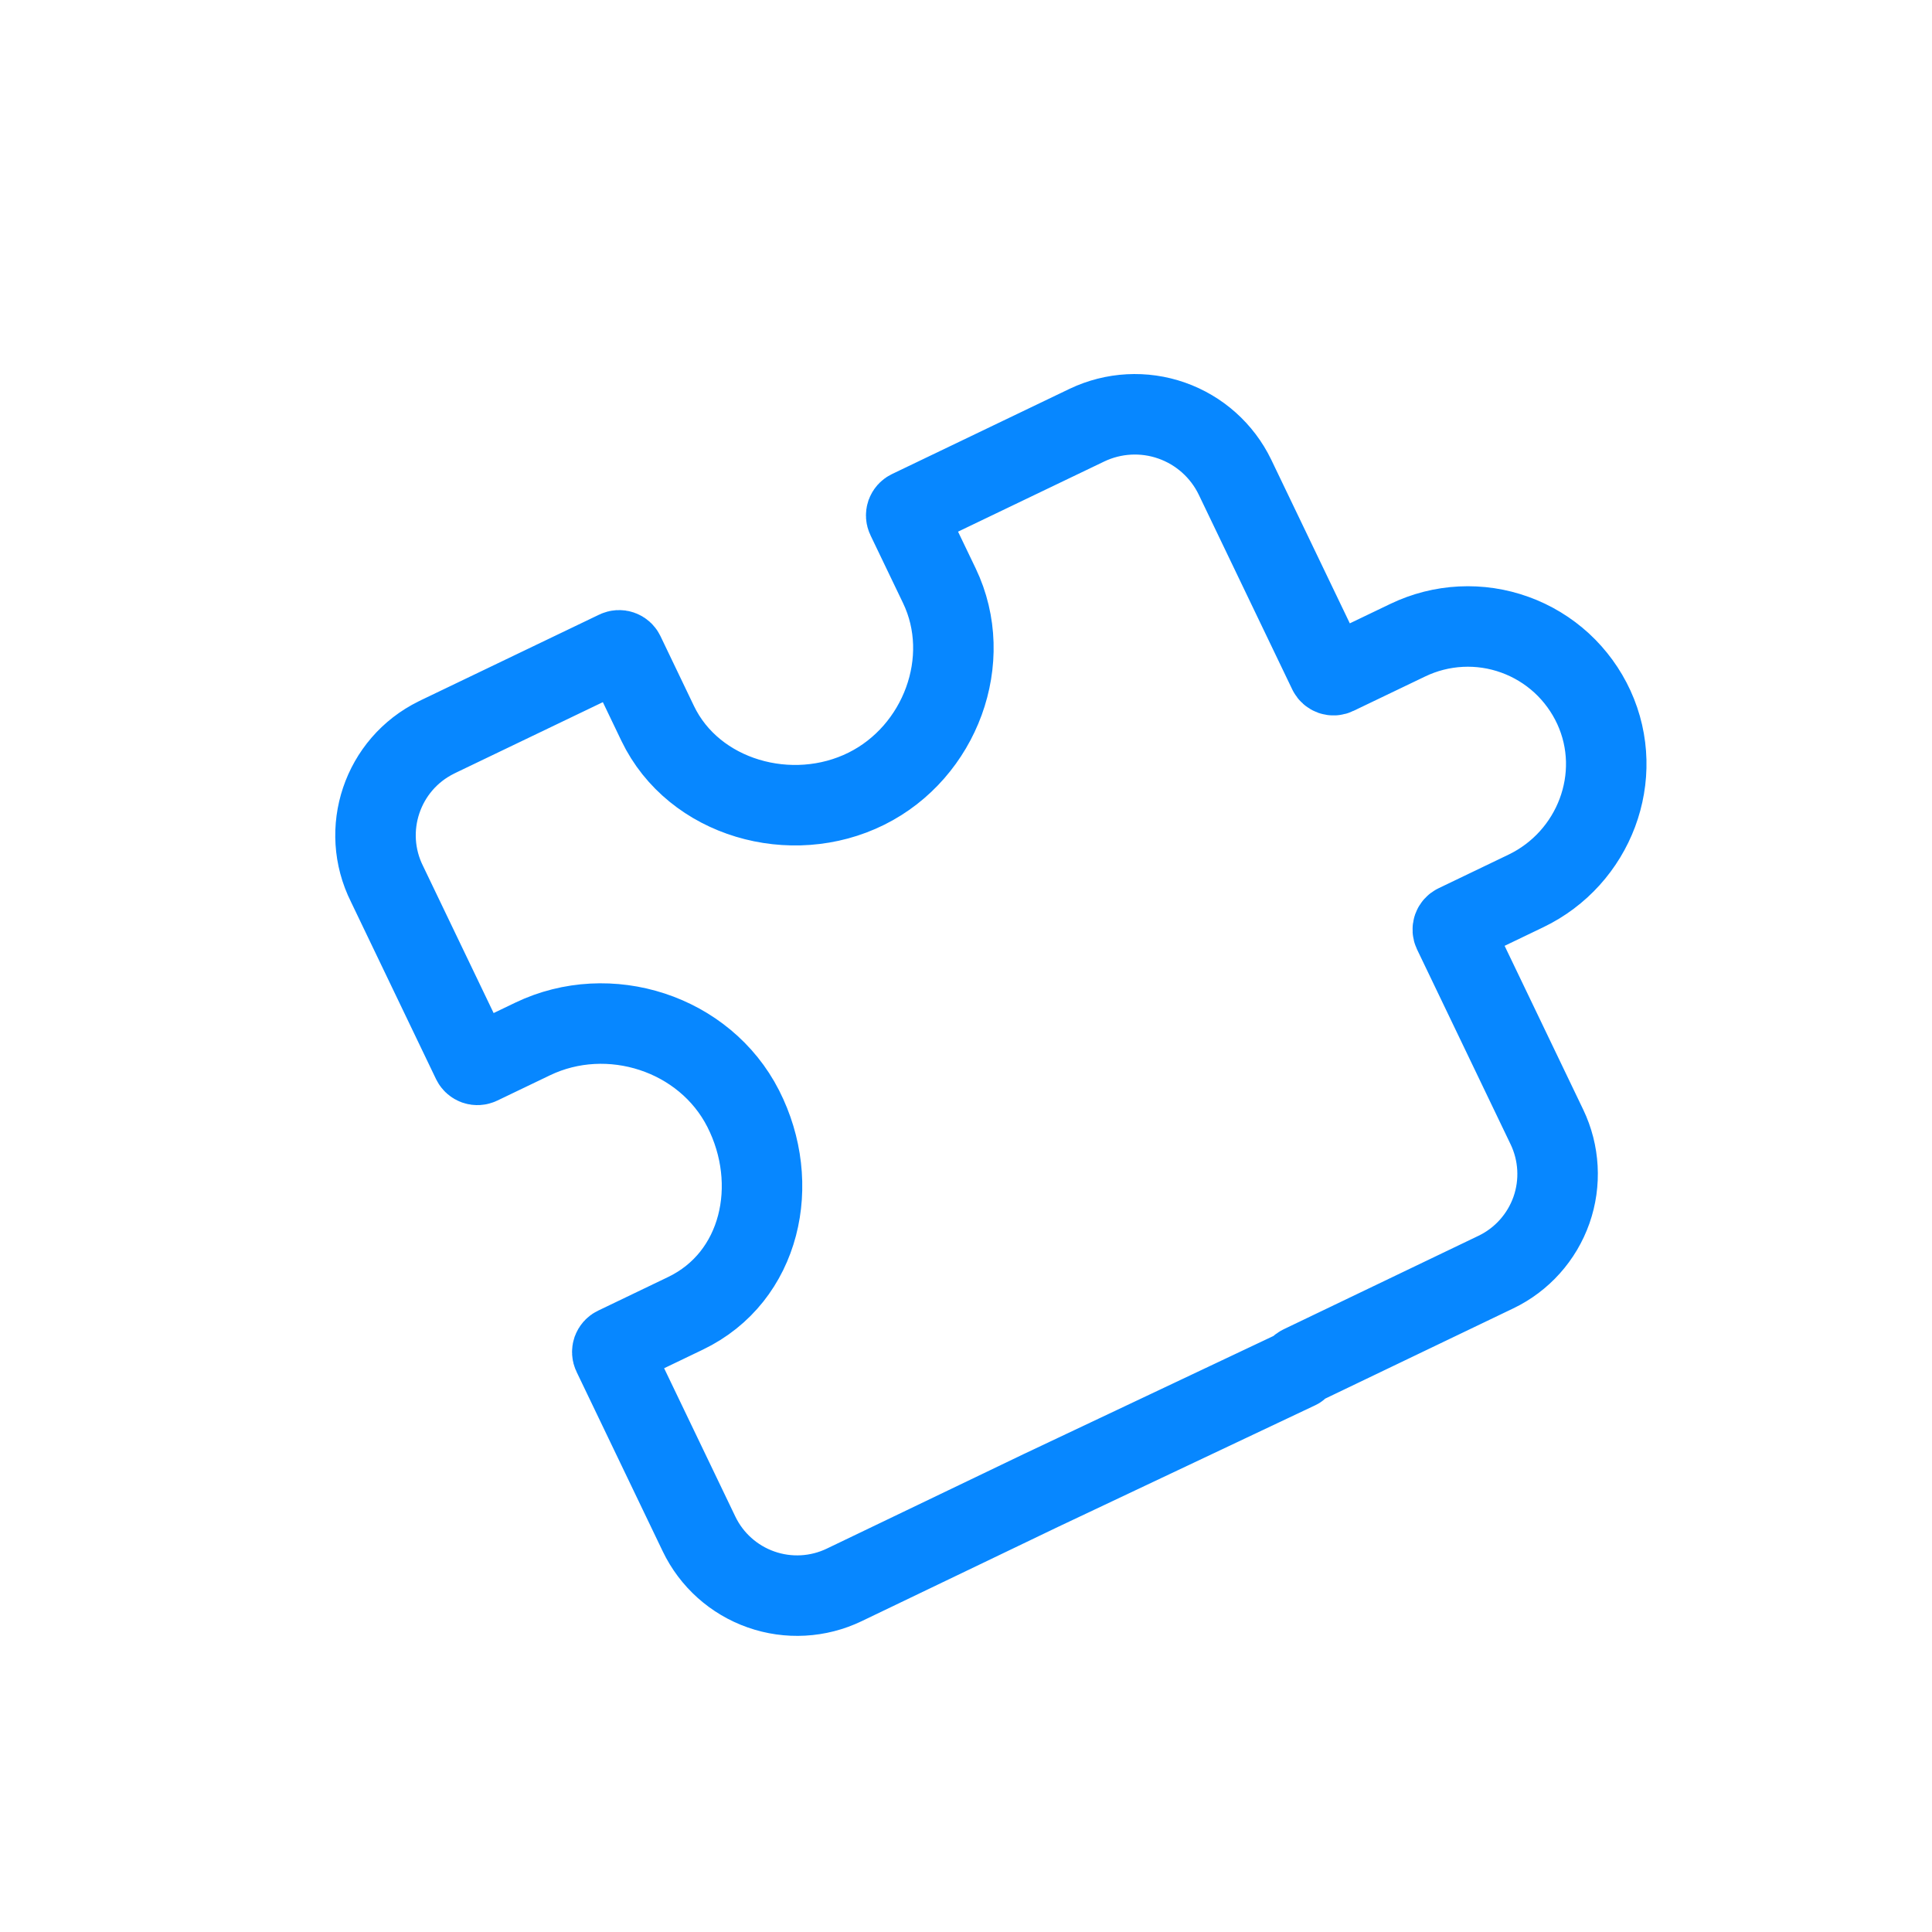 <svg width="48" height="48" viewBox="0 0 48 48" fill="none" xmlns="http://www.w3.org/2000/svg">
<path d="M32.323 33.928C32.29 33.944 32.264 33.973 32.252 34.008L25.863 37.029L20.973 39.377C20.327 39.687 19.584 39.728 18.908 39.49C18.232 39.253 17.677 38.756 17.367 38.11L15.226 33.65C15.21 33.617 15.208 33.579 15.22 33.544C15.233 33.509 15.258 33.48 15.291 33.465L17.029 32.63C18.908 31.729 19.415 29.41 18.465 27.544C17.511 25.669 15.131 24.902 13.233 25.813L11.921 26.443C11.887 26.459 11.849 26.461 11.815 26.449C11.78 26.436 11.751 26.411 11.735 26.378L9.617 21.965C8.943 20.62 9.494 18.984 10.844 18.321L10.909 18.289L15.321 16.171C15.354 16.155 15.393 16.153 15.427 16.165C15.462 16.177 15.491 16.203 15.507 16.236L16.34 17.973C17.237 19.84 19.667 20.52 21.527 19.594C23.356 18.685 24.222 16.394 23.338 14.552L22.528 12.865C22.512 12.832 22.51 12.794 22.522 12.759C22.535 12.724 22.56 12.696 22.593 12.68L27.006 10.562C27.665 10.248 28.422 10.207 29.11 10.449C29.799 10.691 30.364 11.196 30.682 11.853L33.007 16.696C33.023 16.729 33.051 16.754 33.086 16.767C33.121 16.779 33.159 16.777 33.192 16.761L34.978 15.904C35.39 15.706 35.838 15.592 36.295 15.569C36.751 15.546 37.208 15.614 37.638 15.77C38.068 15.925 38.463 16.165 38.8 16.474C39.136 16.784 39.408 17.158 39.599 17.573C40.386 19.289 39.609 21.321 37.907 22.137L36.173 22.97C36.14 22.986 36.114 23.015 36.102 23.049C36.09 23.084 36.092 23.122 36.108 23.156L38.432 27.998C38.742 28.644 38.783 29.387 38.546 30.063C38.308 30.739 37.812 31.294 37.166 31.604L32.323 33.928Z" stroke="#0787FF" stroke-width="2" stroke-linecap="round" stroke-linejoin="round"/>
</svg>

